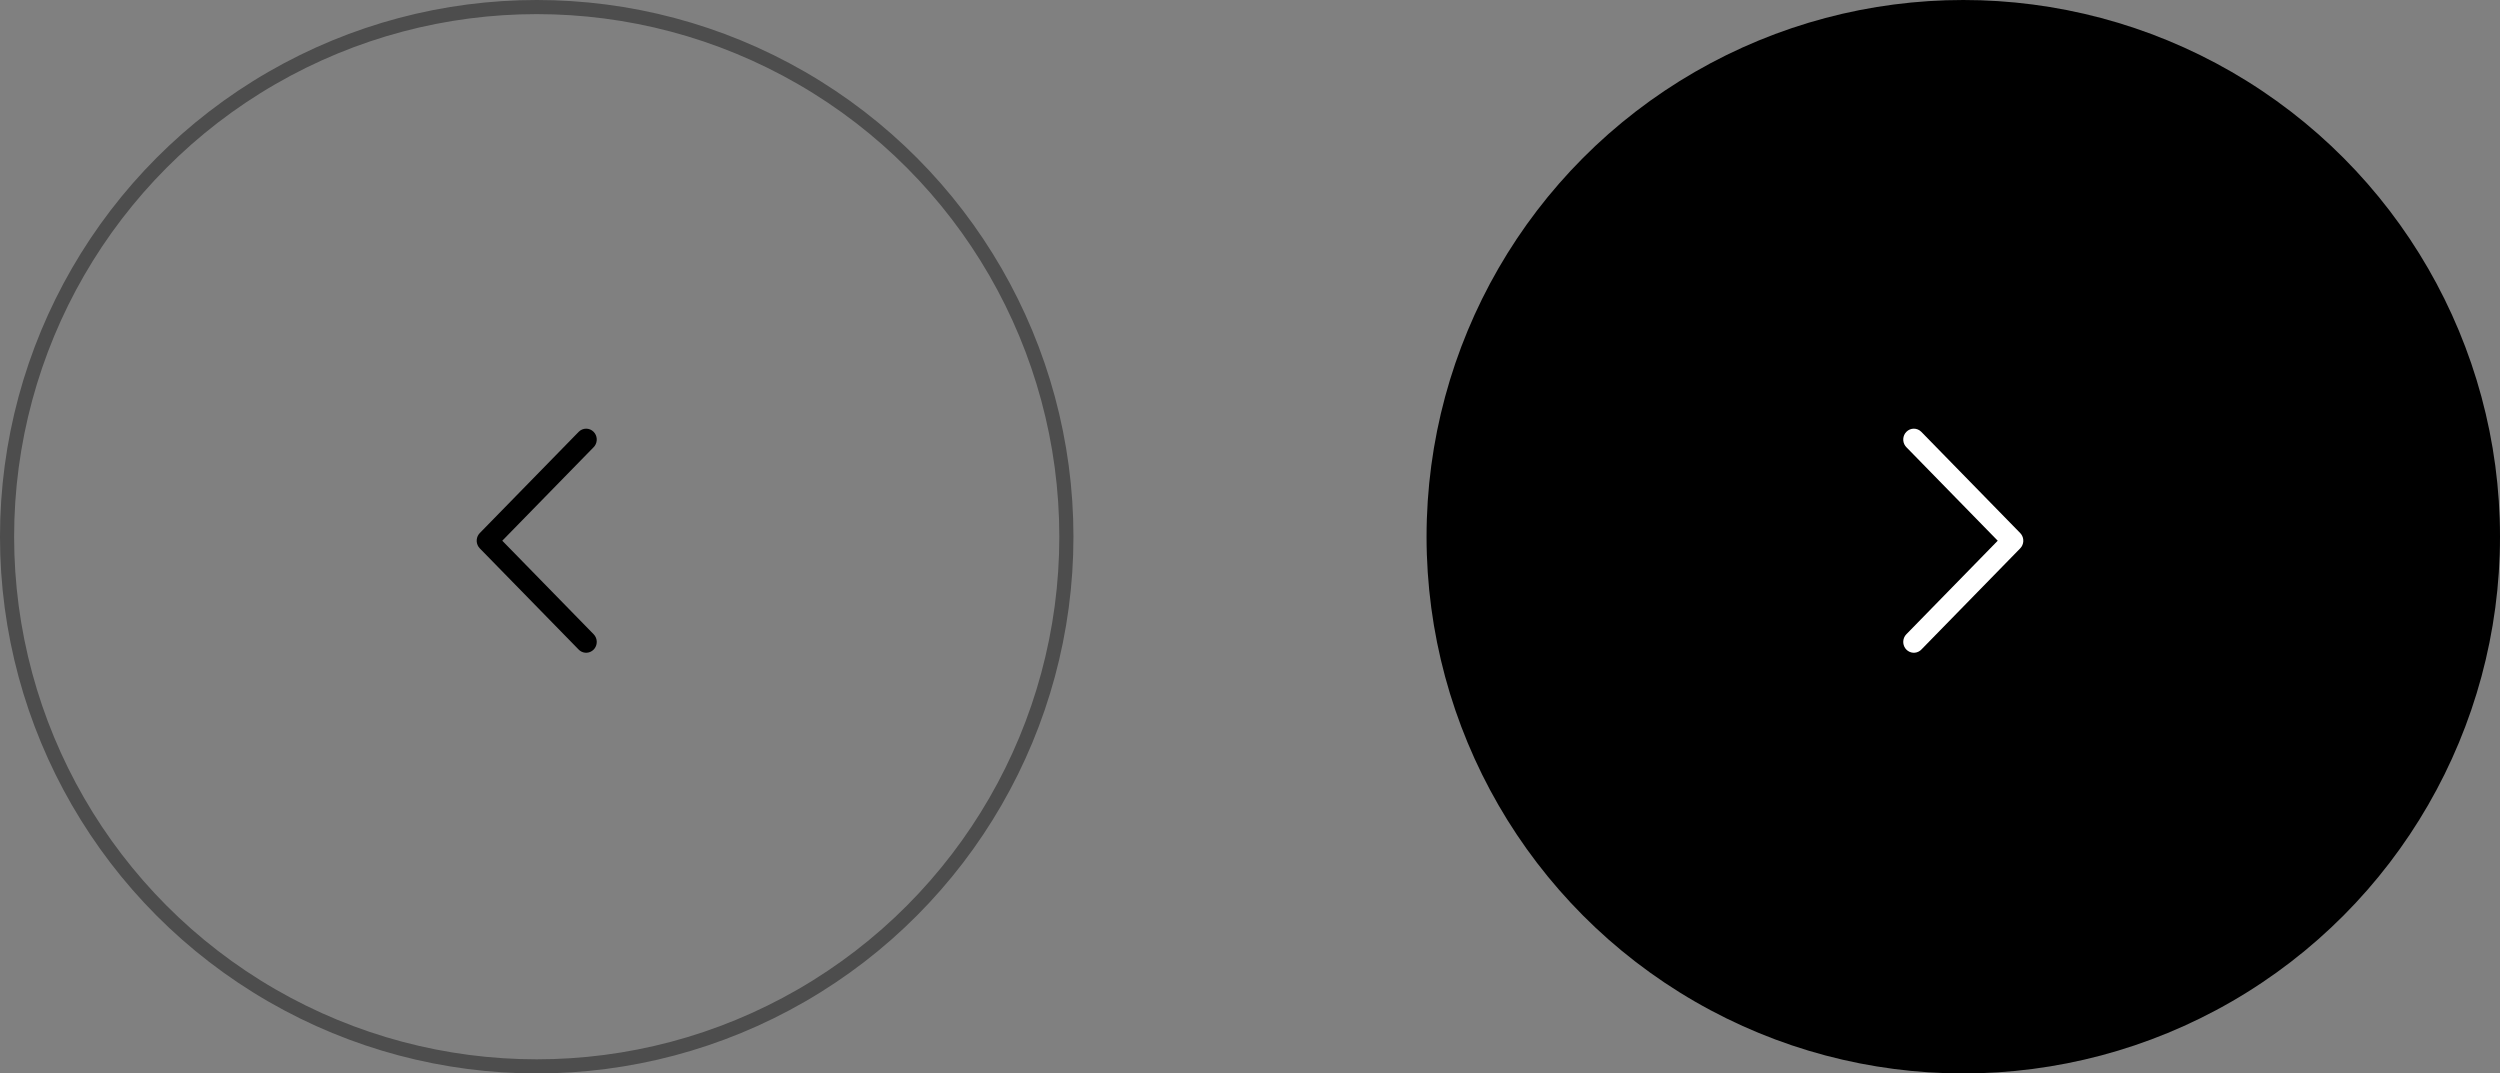 <svg width="177" height="76" viewBox="0 0 177 76" fill="none" xmlns="http://www.w3.org/2000/svg">
<rect x="0" y="0" width="177" height="76" fill="#808080" stroke="none"/>
<circle cx="139" cy="38" r="38" fill="black"/>
<circle cx="38" cy="38" r="37.5" stroke="black" stroke-opacity="0.4"/>
<path d="M42.03 30.575C42.297 30.848 42.321 31.274 42.103 31.575L42.03 31.661L35.561 38.283L42.03 44.905C42.297 45.177 42.321 45.604 42.103 45.904L42.03 45.99C41.764 46.263 41.347 46.288 41.054 46.065L40.97 45.99L33.97 38.825C33.703 38.553 33.679 38.126 33.897 37.826L33.97 37.74L40.97 30.575C41.263 30.275 41.737 30.275 42.03 30.575Z" fill="black"/>
<path d="M134.97 30.575C134.703 30.848 134.679 31.274 134.897 31.575L134.97 31.661L141.439 38.283L134.97 44.905C134.703 45.177 134.679 45.604 134.897 45.904L134.97 45.99C135.236 46.263 135.653 46.288 135.946 46.065L136.03 45.99L143.03 38.825C143.297 38.553 143.321 38.126 143.103 37.826L143.03 37.74L136.03 30.575C135.737 30.275 135.263 30.275 134.97 30.575Z" fill="white"/>
</svg>
